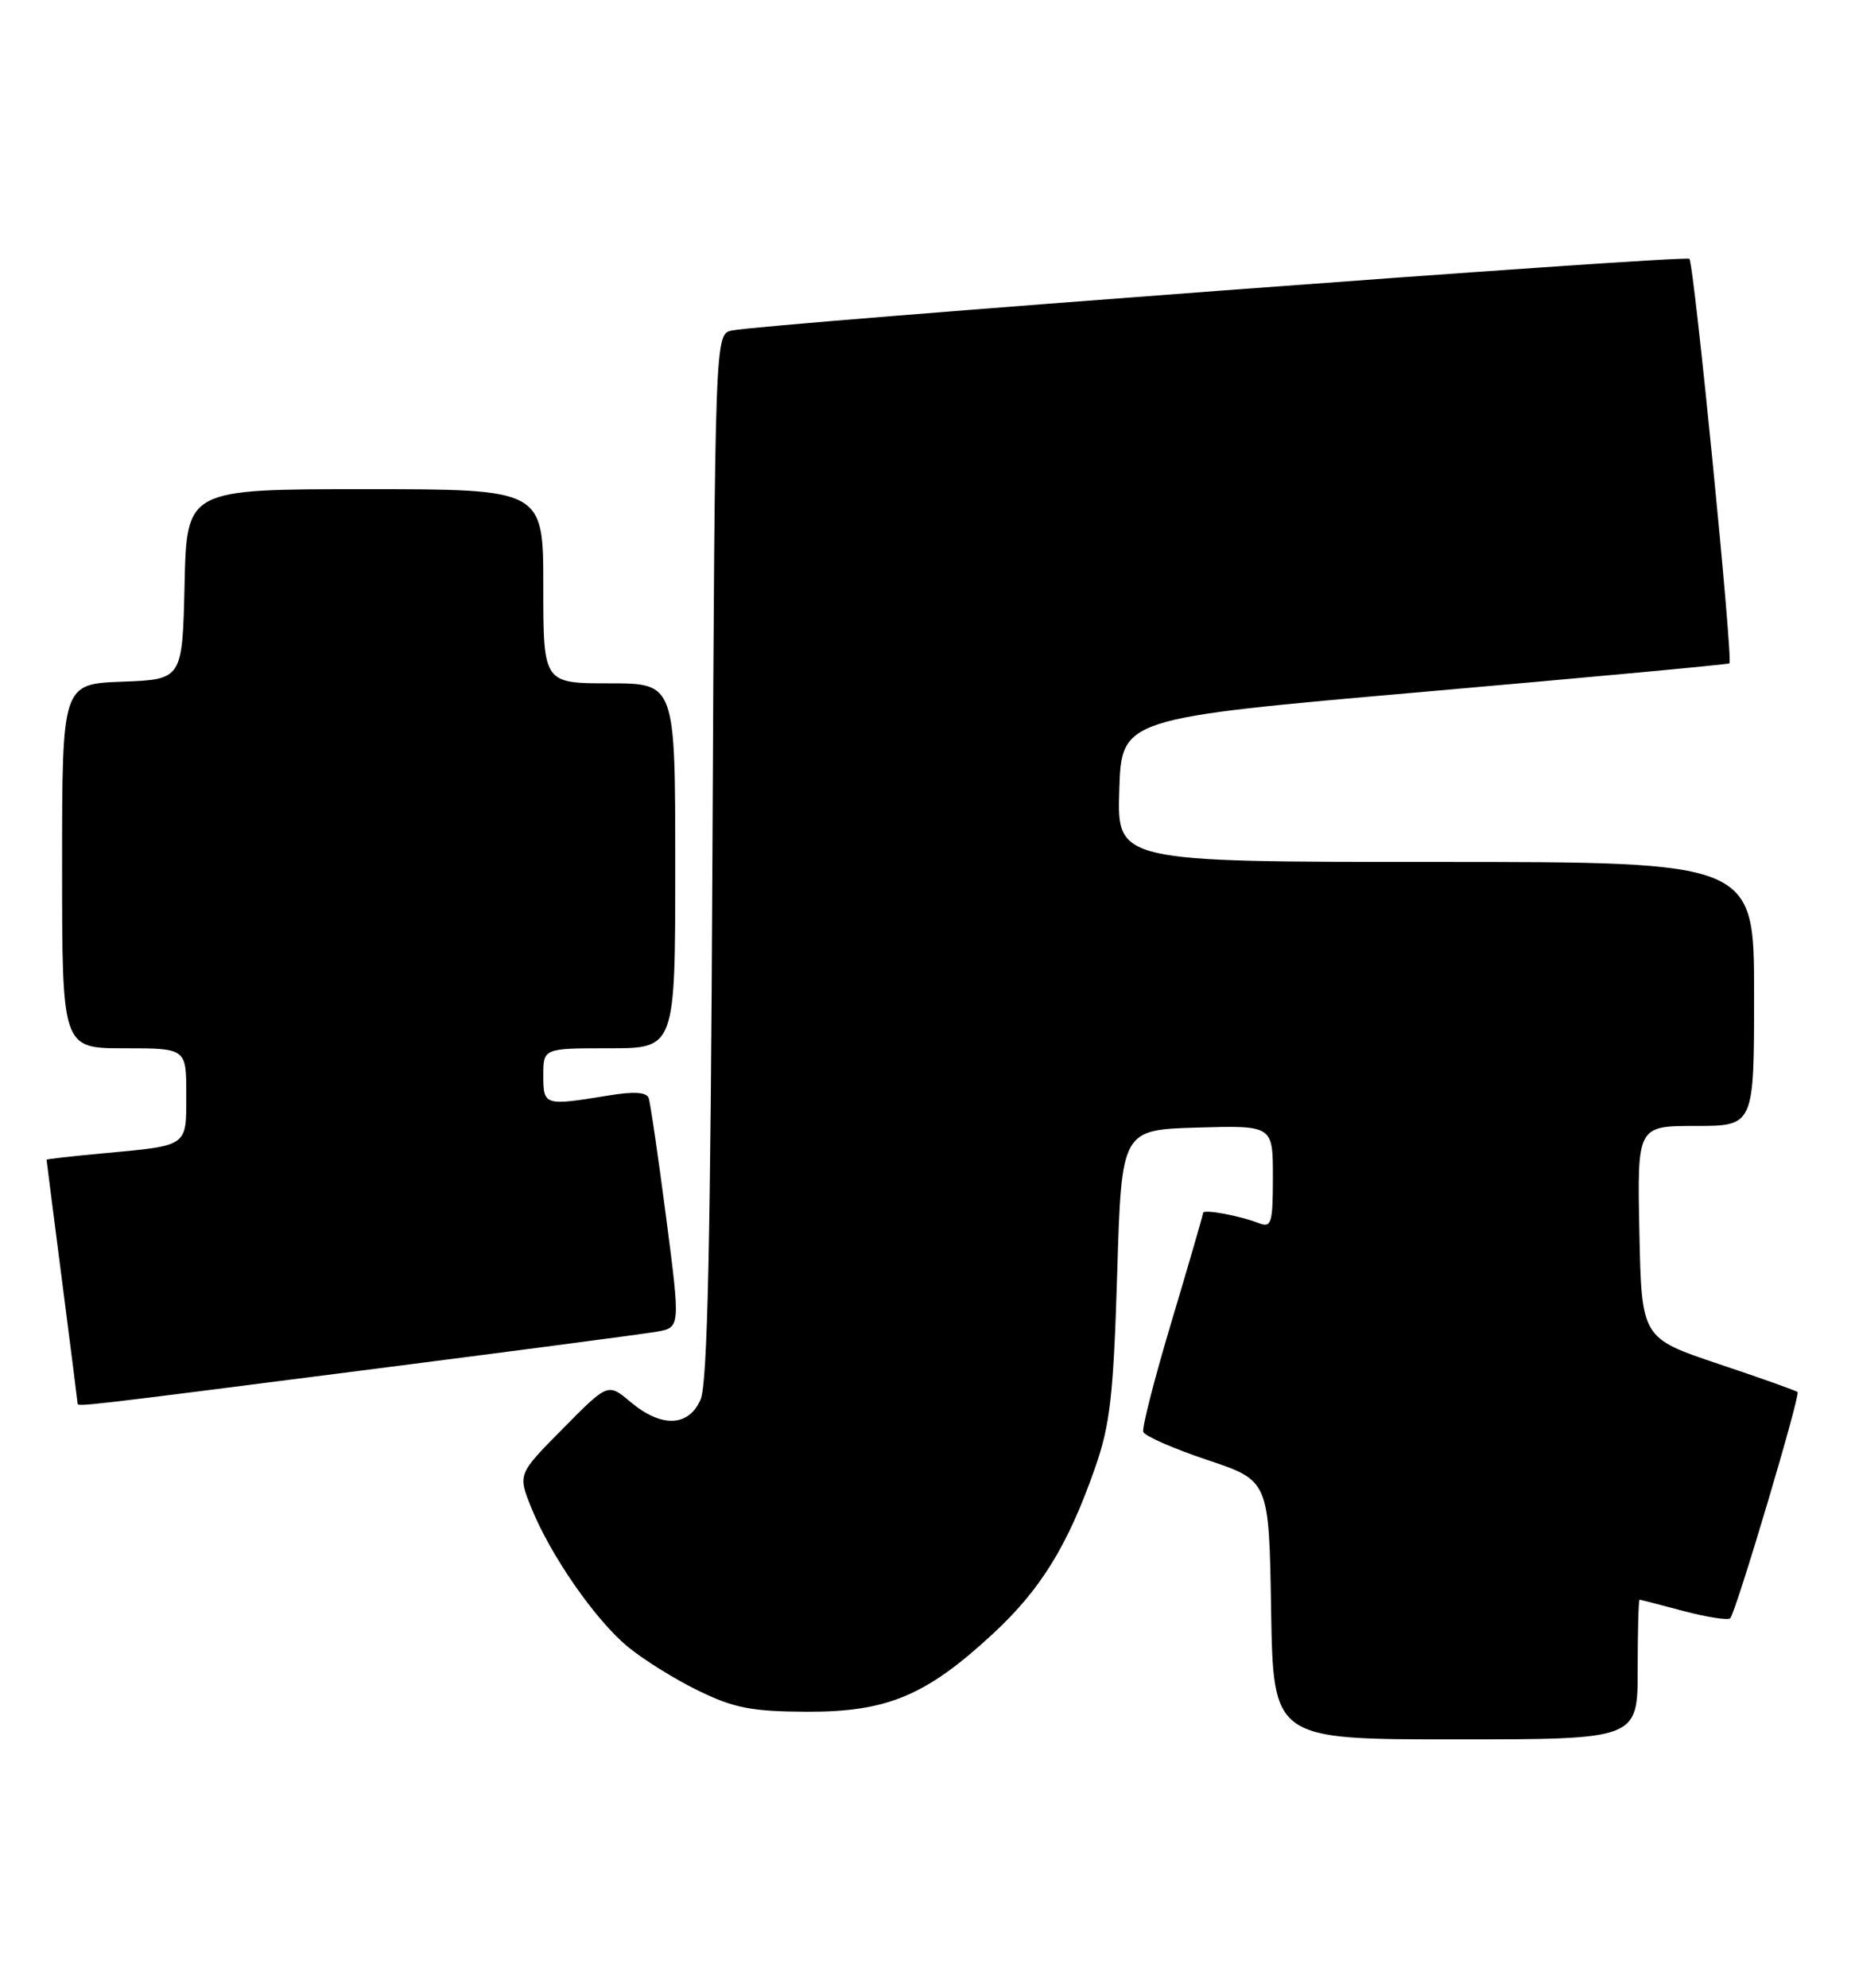 <?xml version="1.0" encoding="UTF-8" standalone="no"?>
<!DOCTYPE svg PUBLIC "-//W3C//DTD SVG 1.1//EN" "http://www.w3.org/Graphics/SVG/1.1/DTD/svg11.dtd" >
<svg xmlns="http://www.w3.org/2000/svg" xmlns:xlink="http://www.w3.org/1999/xlink" version="1.1" viewBox="0 0 239 256">
 <g >
 <path fill="currentColor"
d=" M 211.00 215.00 C 211.00 210.05 211.11 206.01 211.25 206.01 C 211.39 206.02 213.95 206.68 216.95 207.48 C 219.95 208.27 222.64 208.69 222.92 208.41 C 223.64 207.69 231.99 179.66 231.60 179.27 C 231.43 179.10 226.84 177.46 221.39 175.64 C 211.50 172.32 211.50 172.32 211.22 158.66 C 210.94 145.00 210.94 145.00 218.47 145.00 C 226.00 145.00 226.00 145.00 226.00 128.00 C 226.00 111.00 226.00 111.00 184.96 111.00 C 143.92 111.00 143.92 111.00 144.21 101.75 C 144.50 92.50 144.50 92.50 183.50 89.09 C 204.95 87.21 222.64 85.57 222.82 85.43 C 223.32 85.06 218.26 33.92 217.66 33.33 C 217.14 32.81 98.60 41.68 94.31 42.56 C 92.12 43.01 92.12 43.01 91.79 110.25 C 91.55 160.07 91.16 178.21 90.26 180.25 C 88.71 183.77 85.20 183.88 81.24 180.55 C 78.33 178.10 78.33 178.10 72.53 183.97 C 66.72 189.84 66.72 189.84 68.42 194.09 C 70.88 200.23 76.65 208.56 80.86 212.05 C 82.86 213.71 86.97 216.27 90.00 217.74 C 94.62 219.98 96.87 220.41 104.00 220.44 C 114.30 220.47 119.34 218.36 127.92 210.41 C 134.11 204.68 137.60 199.01 141.10 189.00 C 143.03 183.48 143.46 179.72 143.94 164.00 C 144.50 145.50 144.50 145.50 154.25 145.21 C 164.00 144.93 164.00 144.93 164.00 151.57 C 164.00 157.49 163.81 158.14 162.25 157.54 C 159.67 156.54 155.00 155.68 155.00 156.21 C 155.00 156.46 153.19 162.68 150.99 170.04 C 148.78 177.40 147.12 183.86 147.30 184.40 C 147.48 184.93 151.20 186.56 155.56 188.02 C 163.50 190.67 163.50 190.67 163.77 207.33 C 164.05 224.00 164.05 224.00 187.52 224.00 C 211.00 224.00 211.00 224.00 211.00 215.00 Z  M 46.50 176.51 C 65.75 174.05 82.89 171.80 84.59 171.50 C 87.67 170.97 87.67 170.97 85.82 156.74 C 84.80 148.91 83.79 142.00 83.57 141.40 C 83.30 140.64 81.63 140.54 78.34 141.09 C 70.14 142.43 70.00 142.39 70.00 138.50 C 70.00 135.00 70.00 135.00 78.50 135.00 C 87.00 135.00 87.00 135.00 87.00 111.50 C 87.00 88.00 87.00 88.00 78.50 88.00 C 70.00 88.00 70.00 88.00 70.00 75.50 C 70.00 63.00 70.00 63.00 47.03 63.00 C 24.06 63.00 24.06 63.00 23.78 75.25 C 23.50 87.50 23.50 87.50 15.75 87.79 C 8.00 88.08 8.00 88.08 8.00 111.54 C 8.00 135.00 8.00 135.00 16.00 135.00 C 24.00 135.00 24.00 135.00 24.00 140.93 C 24.00 147.75 24.35 147.50 13.25 148.53 C 9.26 148.90 6.00 149.27 6.00 149.35 C 6.00 149.43 6.90 156.47 8.00 165.00 C 9.10 173.53 10.00 180.61 10.00 180.75 C 10.00 181.18 10.62 181.11 46.50 176.51 Z "/>
</g>
</svg>